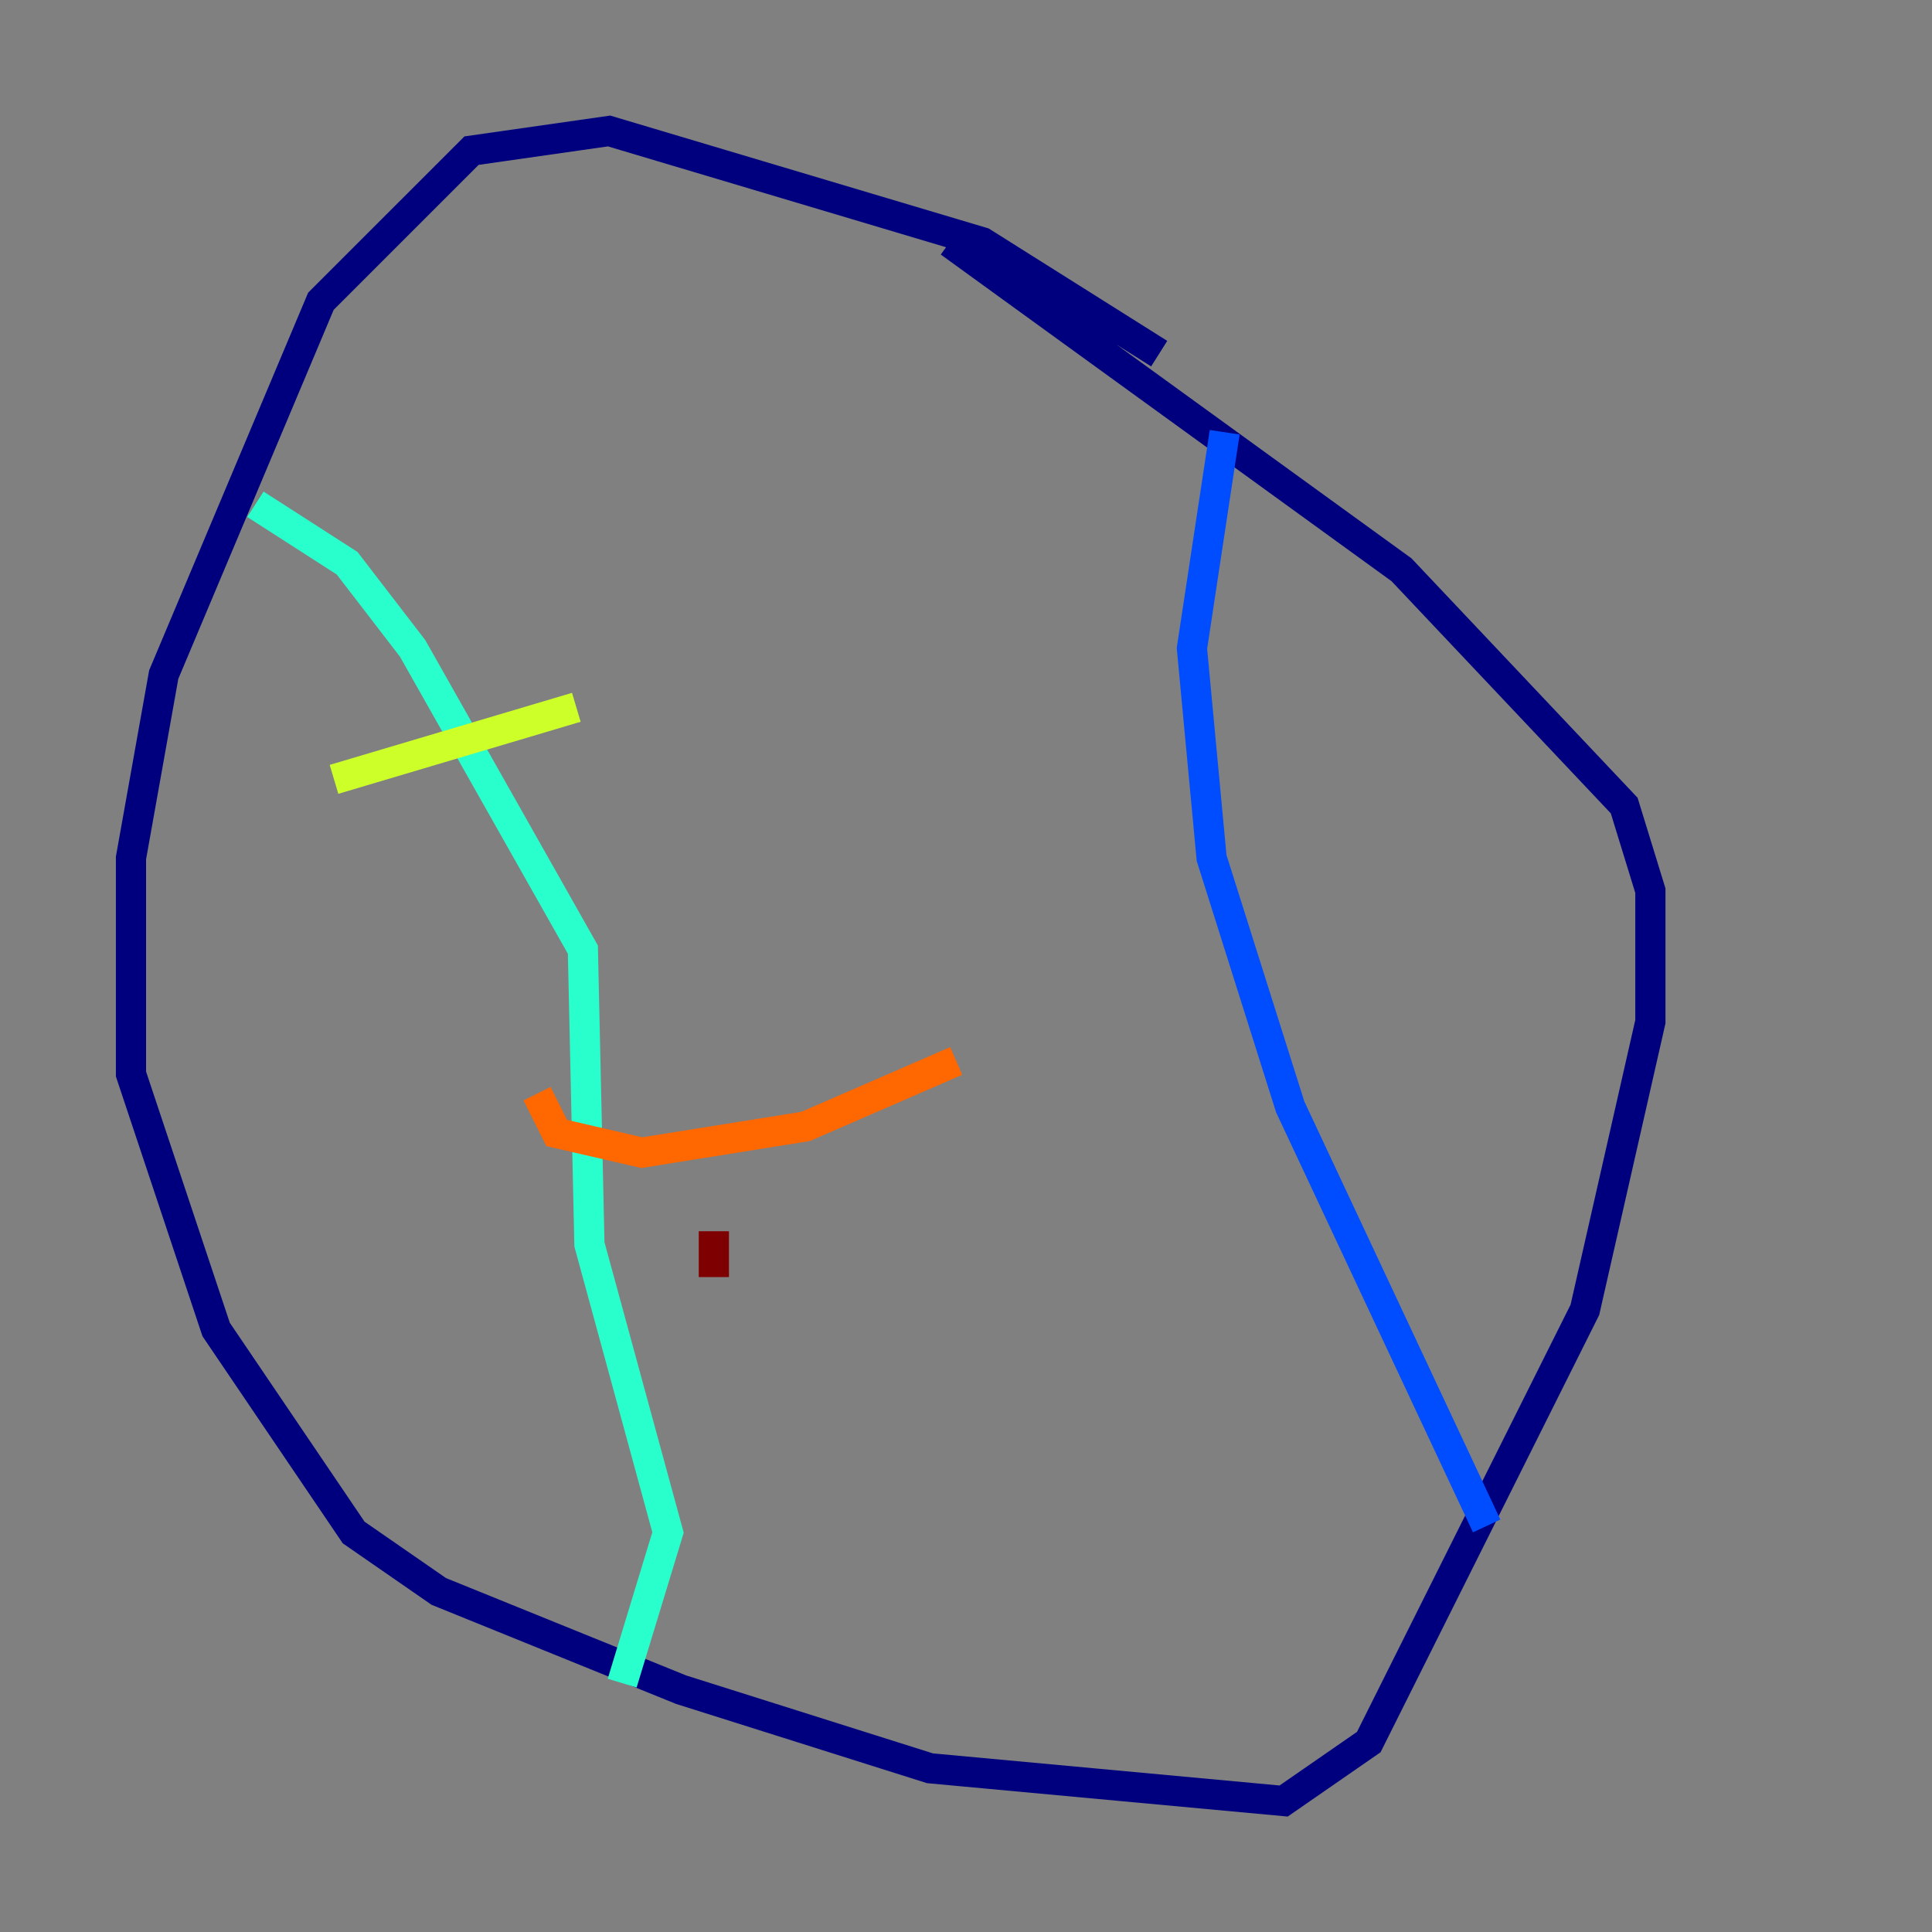<?xml version="1.0" encoding="utf-8" ?>
<svg baseProfile="tiny" height="128" version="1.2" viewBox="0,0,128,128" width="128" xmlns="http://www.w3.org/2000/svg" xmlns:ev="http://www.w3.org/2001/xml-events" xmlns:xlink="http://www.w3.org/1999/xlink"><rect x="0" y="0" width="128" height="128" fill="#808080" stroke="none"/><defs /><polyline fill="none" points="76.8,23.43 65.085,16.054 40.352,8.678 31.241,9.98 21.261,19.959 10.848,44.691 8.678,56.841 8.678,71.159 14.319,88.081 23.43,101.532 29.071,105.437 45.125,111.946 61.614,117.153 85.044,119.322 90.685,115.417 105.003,86.78 109.342,67.688 109.342,59.01 107.607,53.37 92.854,37.749 62.915,16.054" stroke="#00007f" stroke-width="2" /><polyline fill="none" points="81.139,28.637 78.969,42.956 80.271,56.841 85.478,73.329 98.495,101.098" stroke="#004cff" stroke-width="2" /><polyline fill="none" points="16.922,33.41 22.997,37.315 27.336,42.956 38.617,62.915 39.051,82.441 44.258,101.532 41.22,111.512" stroke="#29ffcd" stroke-width="2" /><polyline fill="none" points="22.129,51.634 38.183,46.861" stroke="#cdff29" stroke-width="2" /><polyline fill="none" points="35.58,72.461 36.881,75.064 42.522,76.366 53.37,74.63 63.349,70.291" stroke="#ff6700" stroke-width="2" /><polyline fill="none" points="47.295,81.573 47.295,84.61" stroke="#7f0000" stroke-width="2" /></svg>